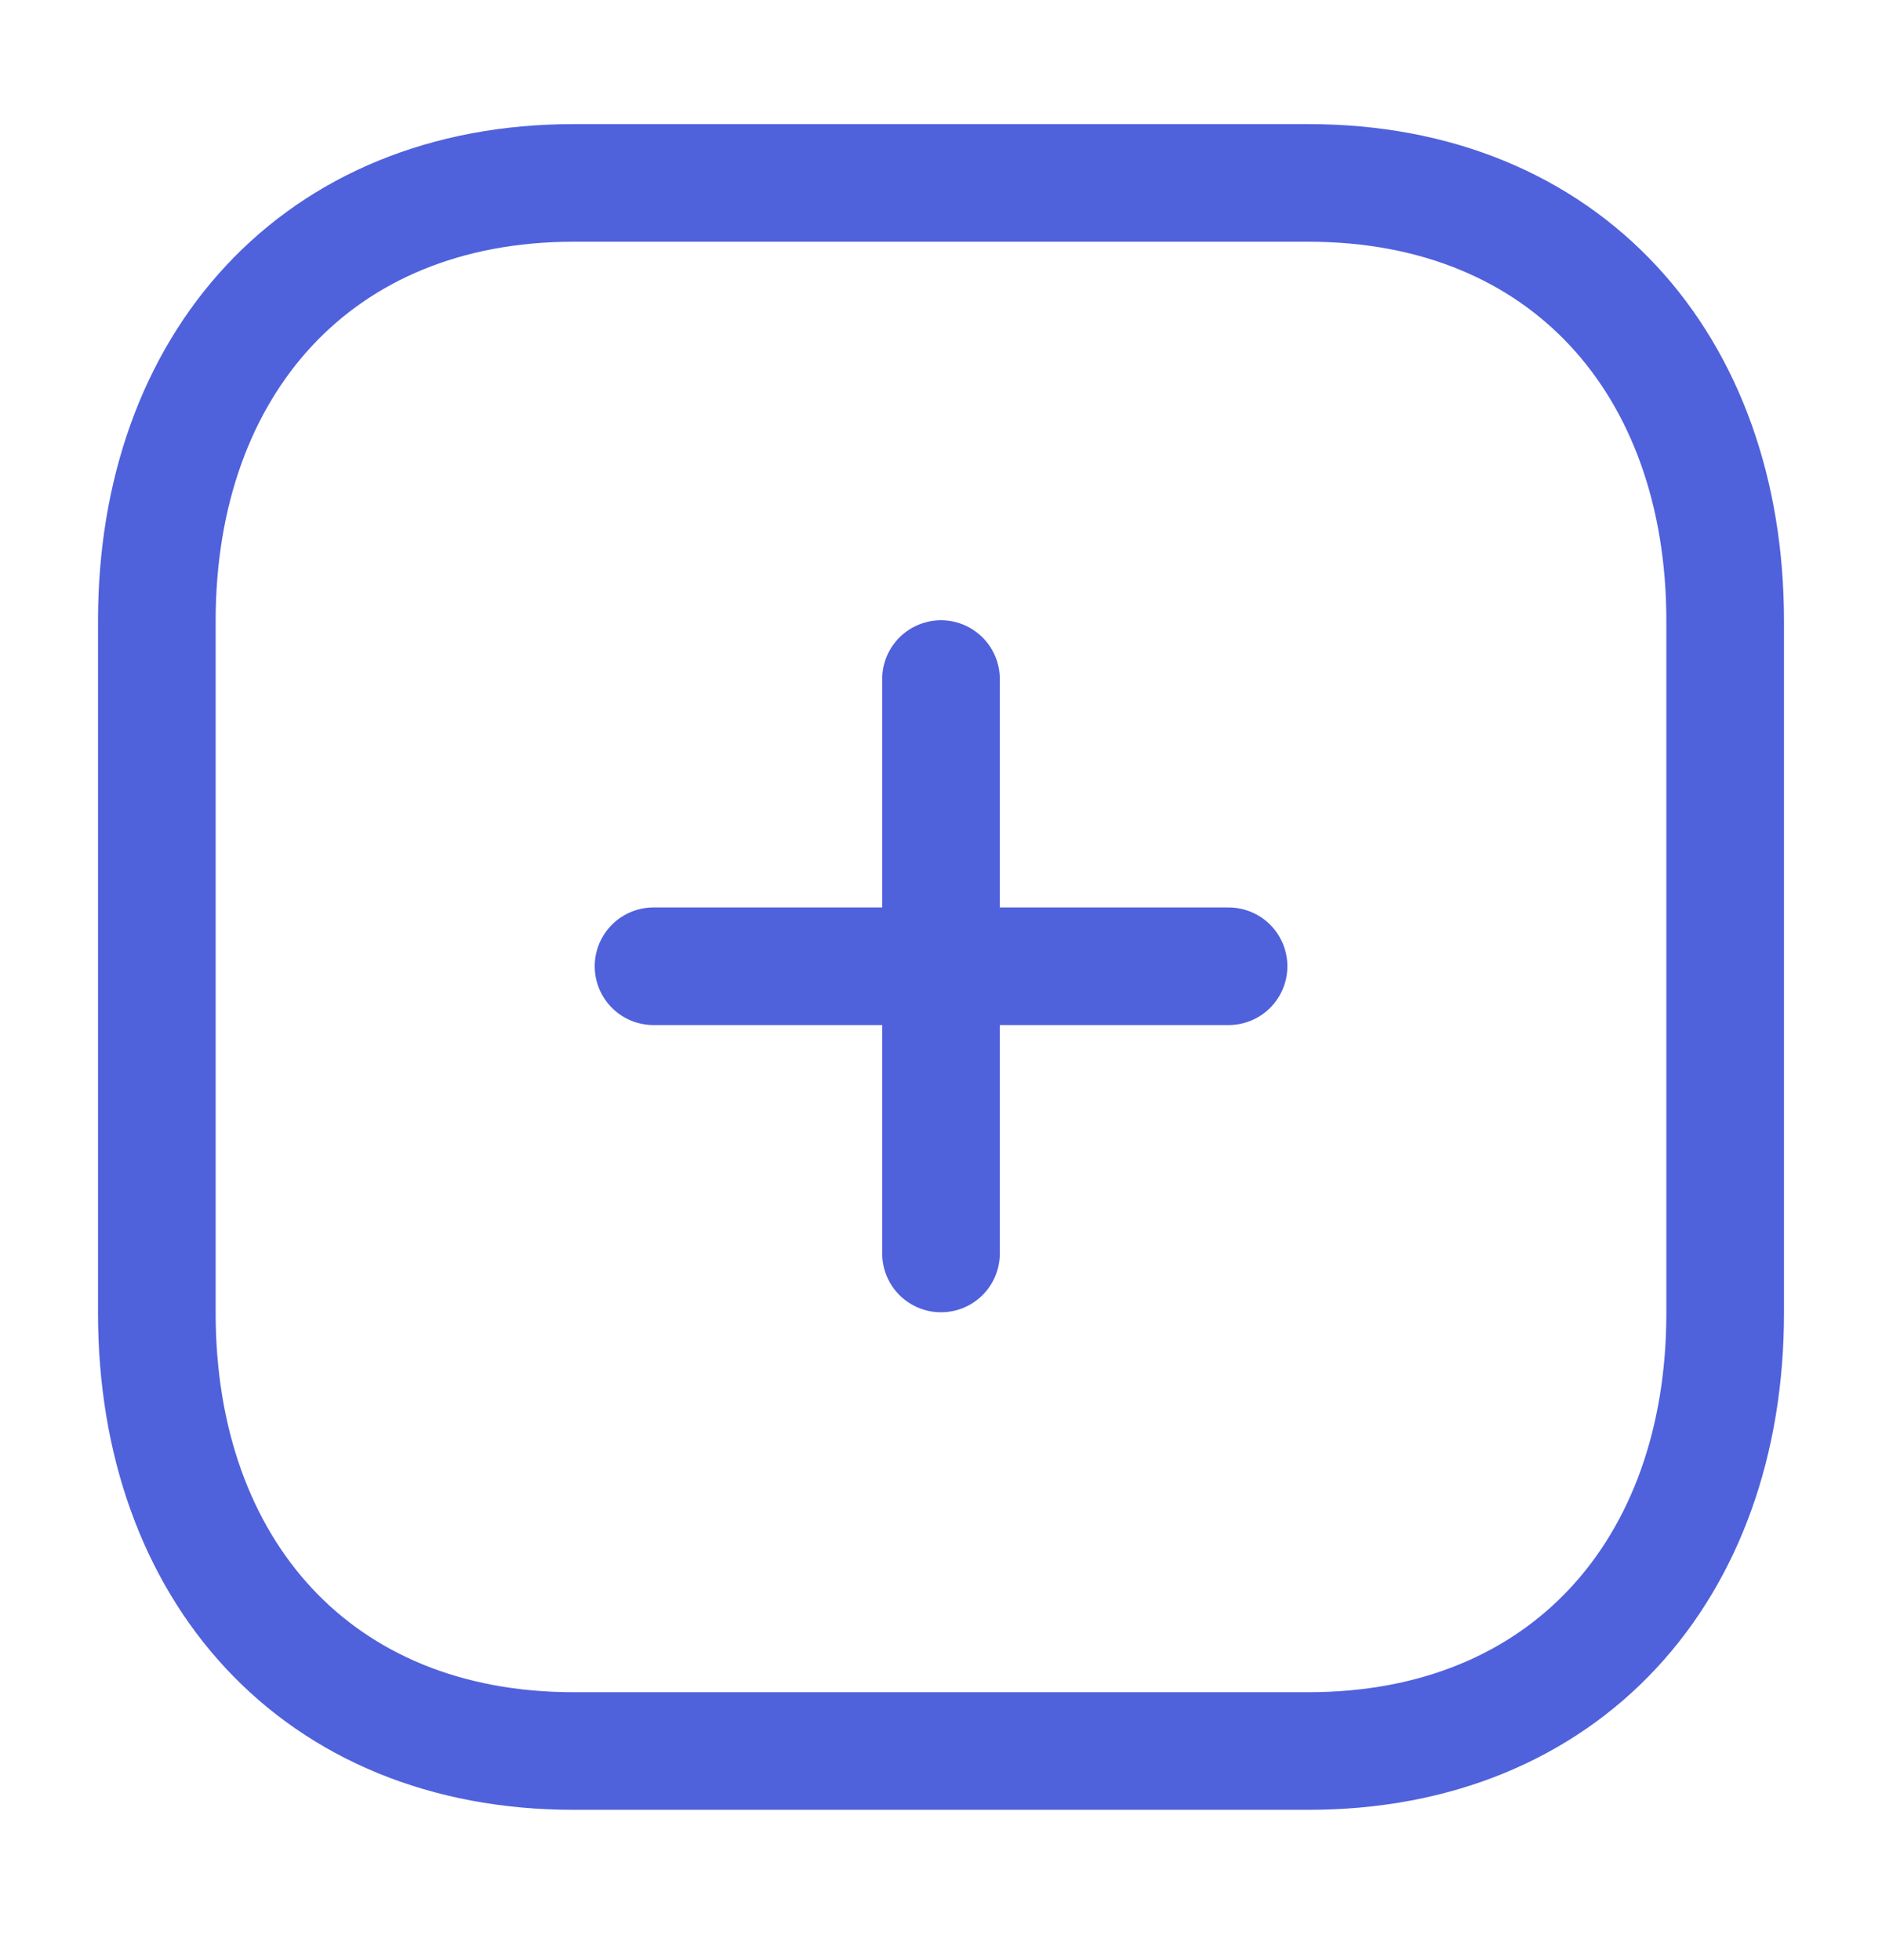 <svg width="24" height="25" viewBox="0 0 24 25" fill="none" xmlns="http://www.w3.org/2000/svg">
<path d="M12 8.661V15.987" stroke="#5061DC" stroke-width="1.5" stroke-linecap="round" stroke-linejoin="round"/>
<path d="M15.667 12.324H8.334" stroke="#5061DC" stroke-width="1.5" stroke-linecap="round" stroke-linejoin="round"/>
<path fill-rule="evenodd" clip-rule="evenodd" d="M16.686 2.333H7.314C4.048 2.333 2 4.645 2 7.919V16.748C2 20.021 4.038 22.333 7.314 22.333H16.686C19.962 22.333 22 20.021 22 16.748V7.919C22 4.645 19.962 2.333 16.686 2.333Z" stroke="#5061DC" stroke-width="1.5" stroke-linecap="round" stroke-linejoin="round"/>
</svg>

